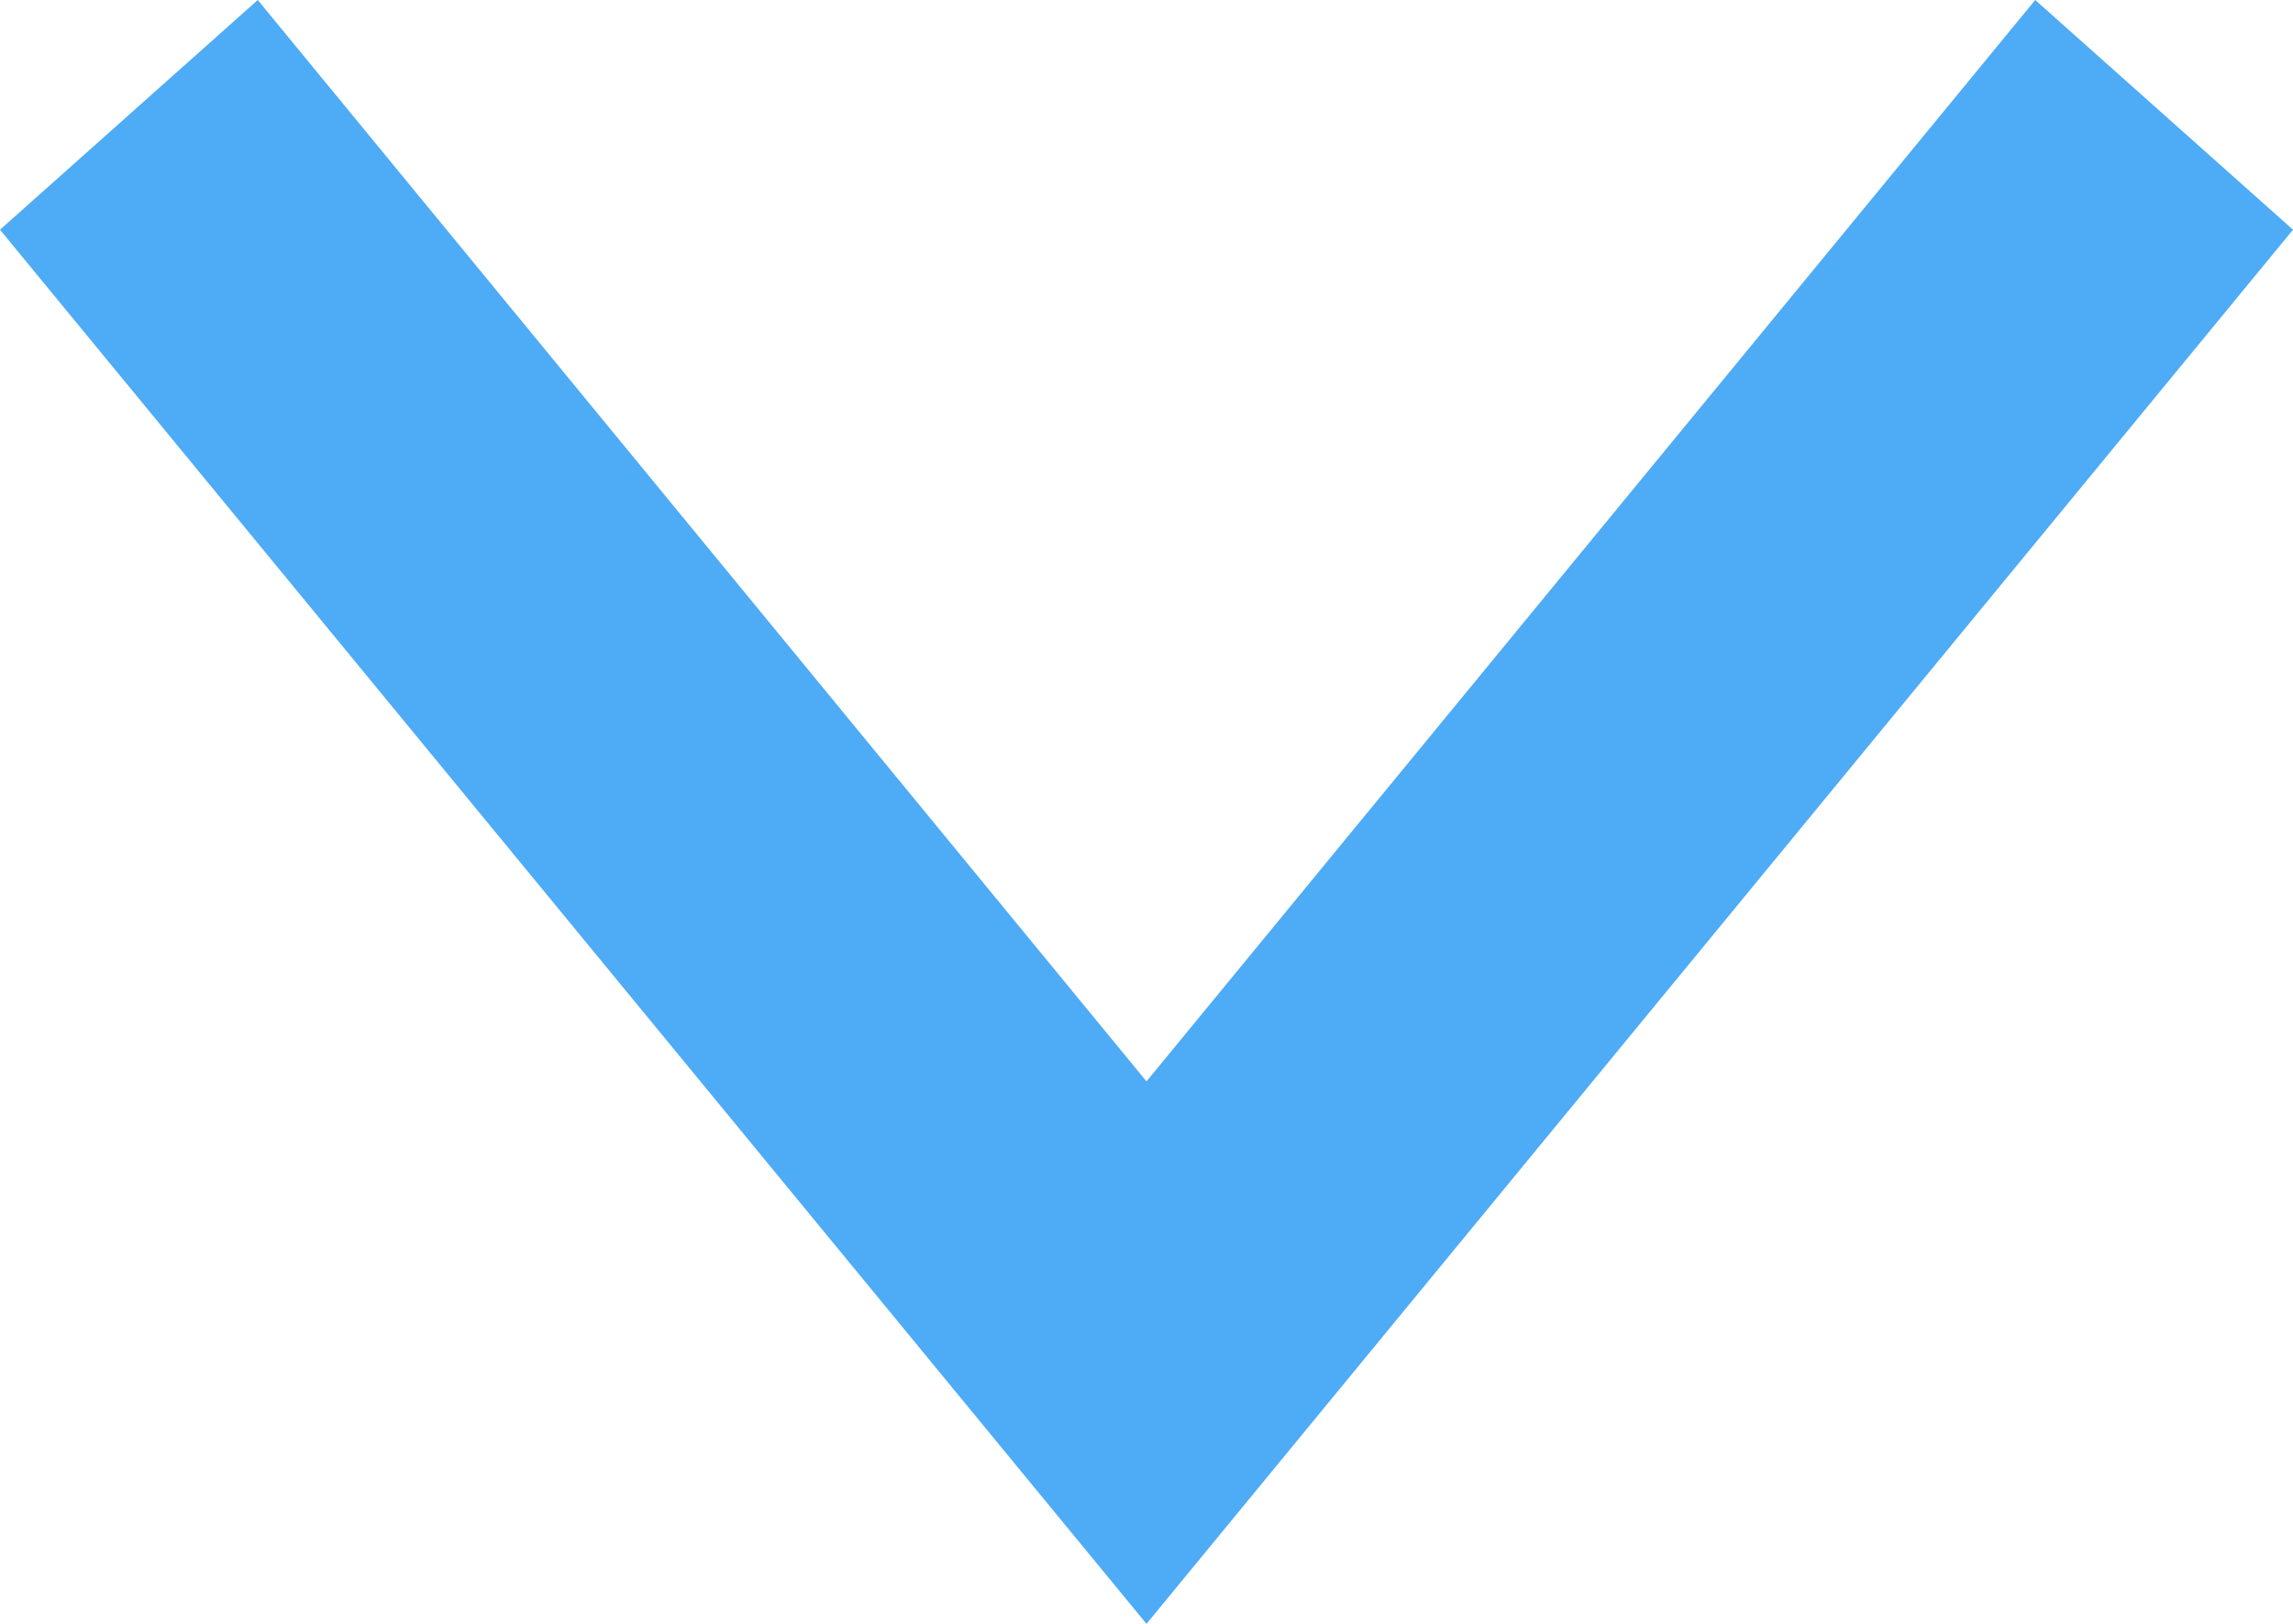 <svg width="24" height="17" viewBox="0 0 24 17" fill="none" xmlns="http://www.w3.org/2000/svg">
<path d="M24 2.405L21.302 -1.86194e-06L12 11.321L2.698 -2.08379e-06L1.74046e-07 2.405L12 17L24 2.405Z" fill="#4EABF5"/>
</svg>

